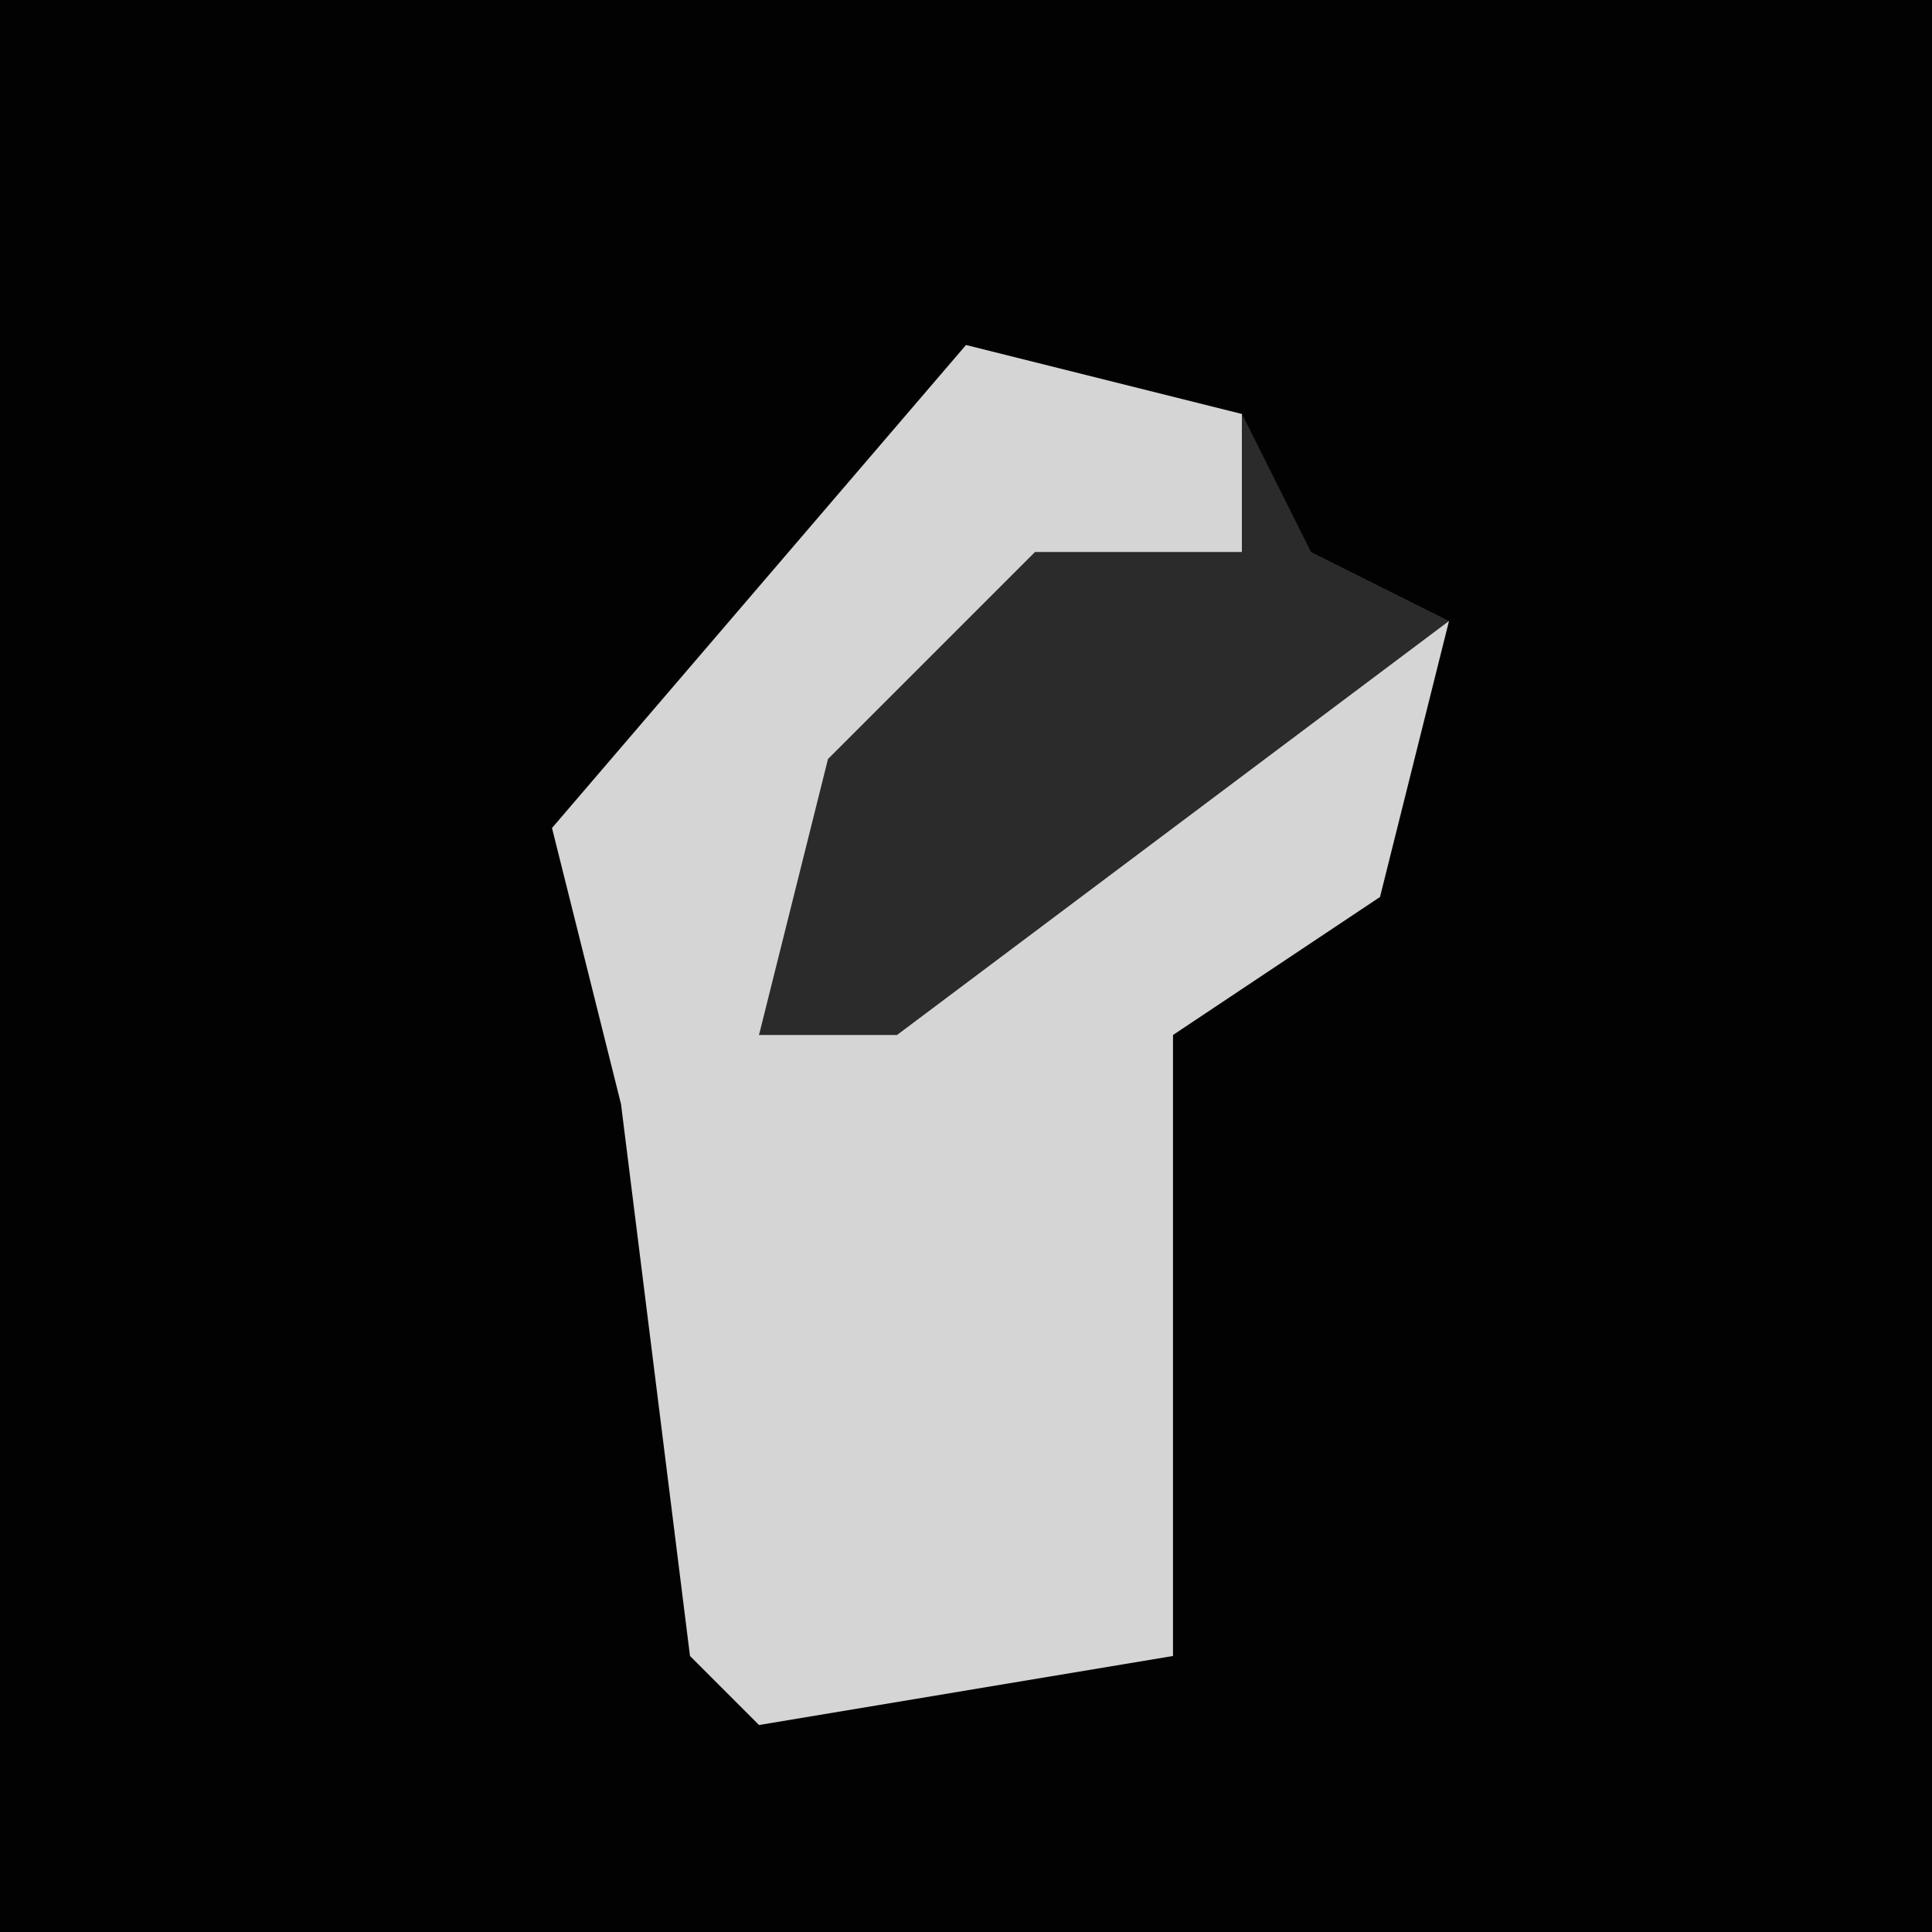 <?xml version="1.0" encoding="UTF-8"?>
<svg version="1.1" xmlns="http://www.w3.org/2000/svg" width="28" height="28">
<path d="M0,0 L28,0 L28,28 L0,28 Z " fill="#020202" transform="translate(0,0)"/>
<path d="M0,0 L4,1 L4,3 L-1,6 L-3,10 L5,4 L7,4 L6,8 L3,10 L3,19 L-3,20 L-4,19 L-5,11 L-6,7 Z " fill="#D5D5D5" transform="translate(14,5)"/>
<path d="M0,0 L1,2 L3,3 L-5,9 L-7,9 L-6,5 L-3,2 L0,2 Z " fill="#2B2B2B" transform="translate(18,6)"/>
</svg>
